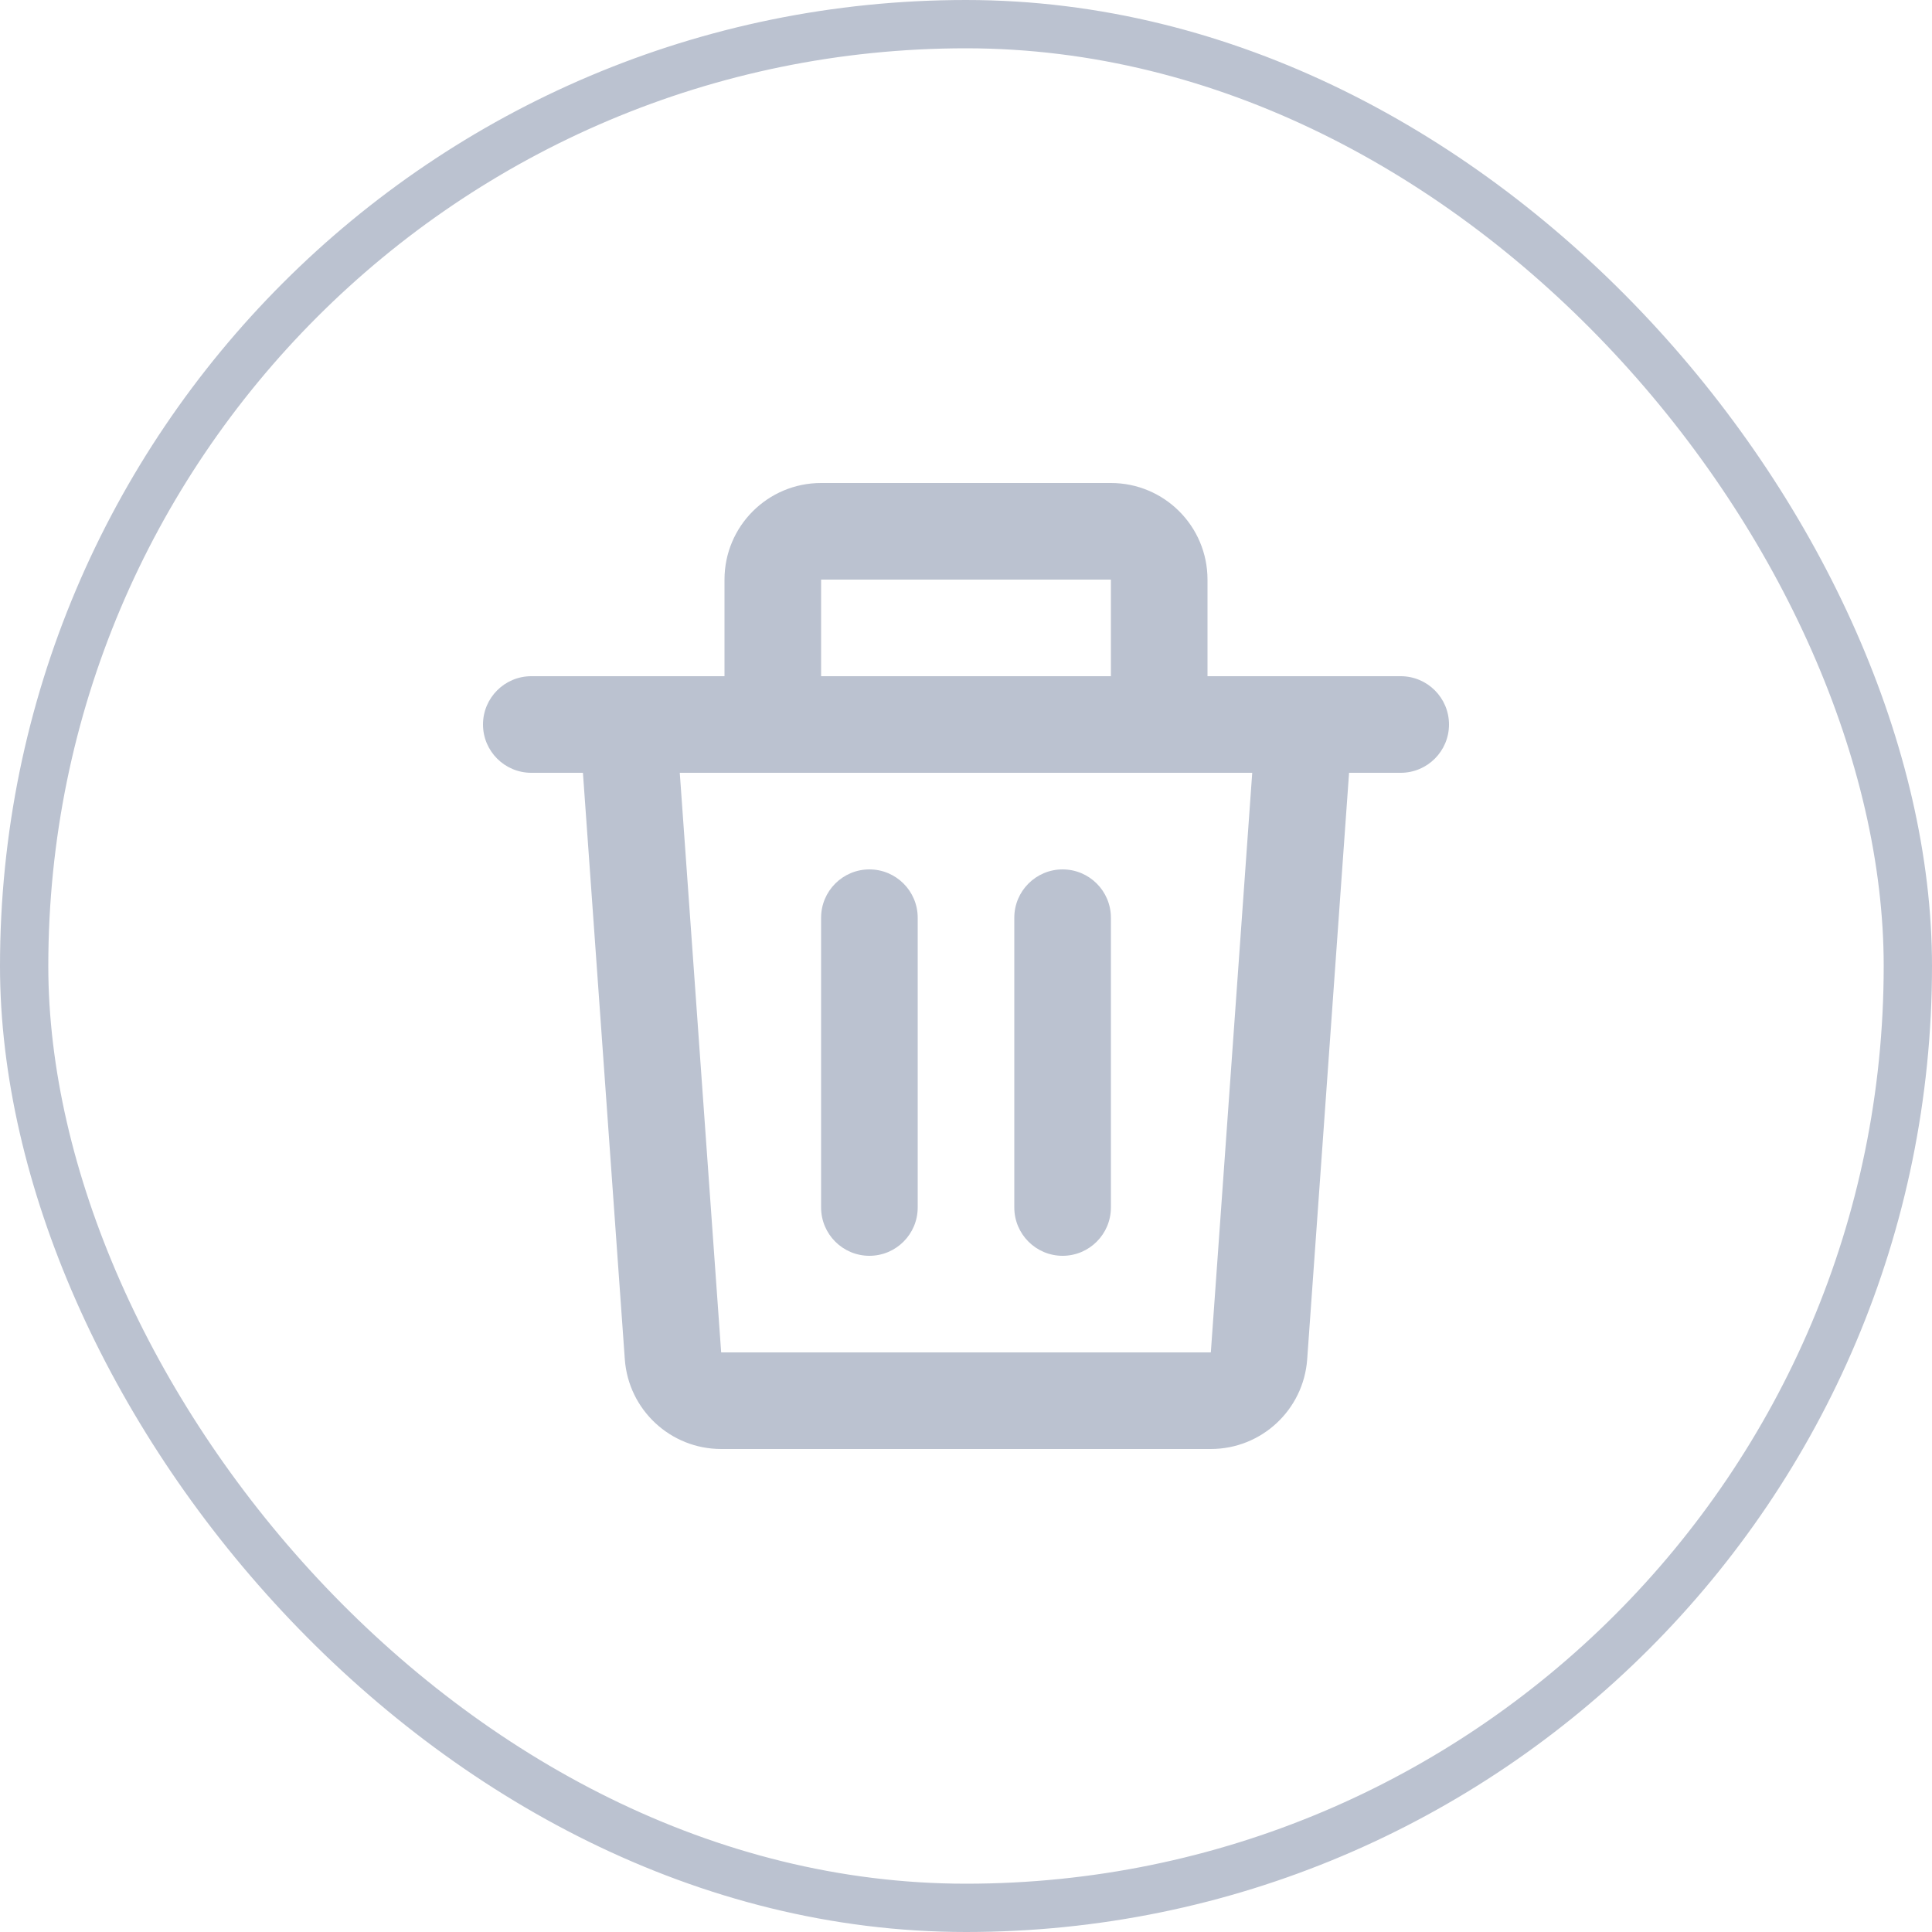 <svg width="40" height="40" viewBox="0 0 40 40" fill="none" xmlns="http://www.w3.org/2000/svg">
<path d="M15 12C15 10.895 15.895 10 17 10H23C24.105 10 25 10.895 25 12V14H26.99C26.996 14 27.002 14 27.008 14H29C29.552 14 30 14.448 30 15C30 15.552 29.552 16 29 16H27.931L27.064 28.142C26.989 29.189 26.118 30 25.069 30H14.931C13.882 30 13.011 29.189 12.936 28.142L12.069 16H11C10.448 16 10 15.552 10 15C10 14.448 10.448 14 11 14H12.992C12.998 14 13.004 14 13.01 14H15V12ZM17 14H23V12H17V14ZM14.074 16L14.931 28H25.069L25.926 16H14.074ZM18 18C18.552 18 19 18.448 19 19V25C19 25.552 18.552 26 18 26C17.448 26 17 25.552 17 25V19C17 18.448 17.448 18 18 18ZM22 18C22.552 18 23 18.448 23 19V25C23 25.552 22.552 26 22 26C21.448 26 21 25.552 21 25V19C21 18.448 21.448 18 22 18Z" fill="#BBC2D0"/>
<rect x="0.5" y="0.5" width="39" height="39" rx="19.5" stroke="#BBC2D0"/>
</svg>
